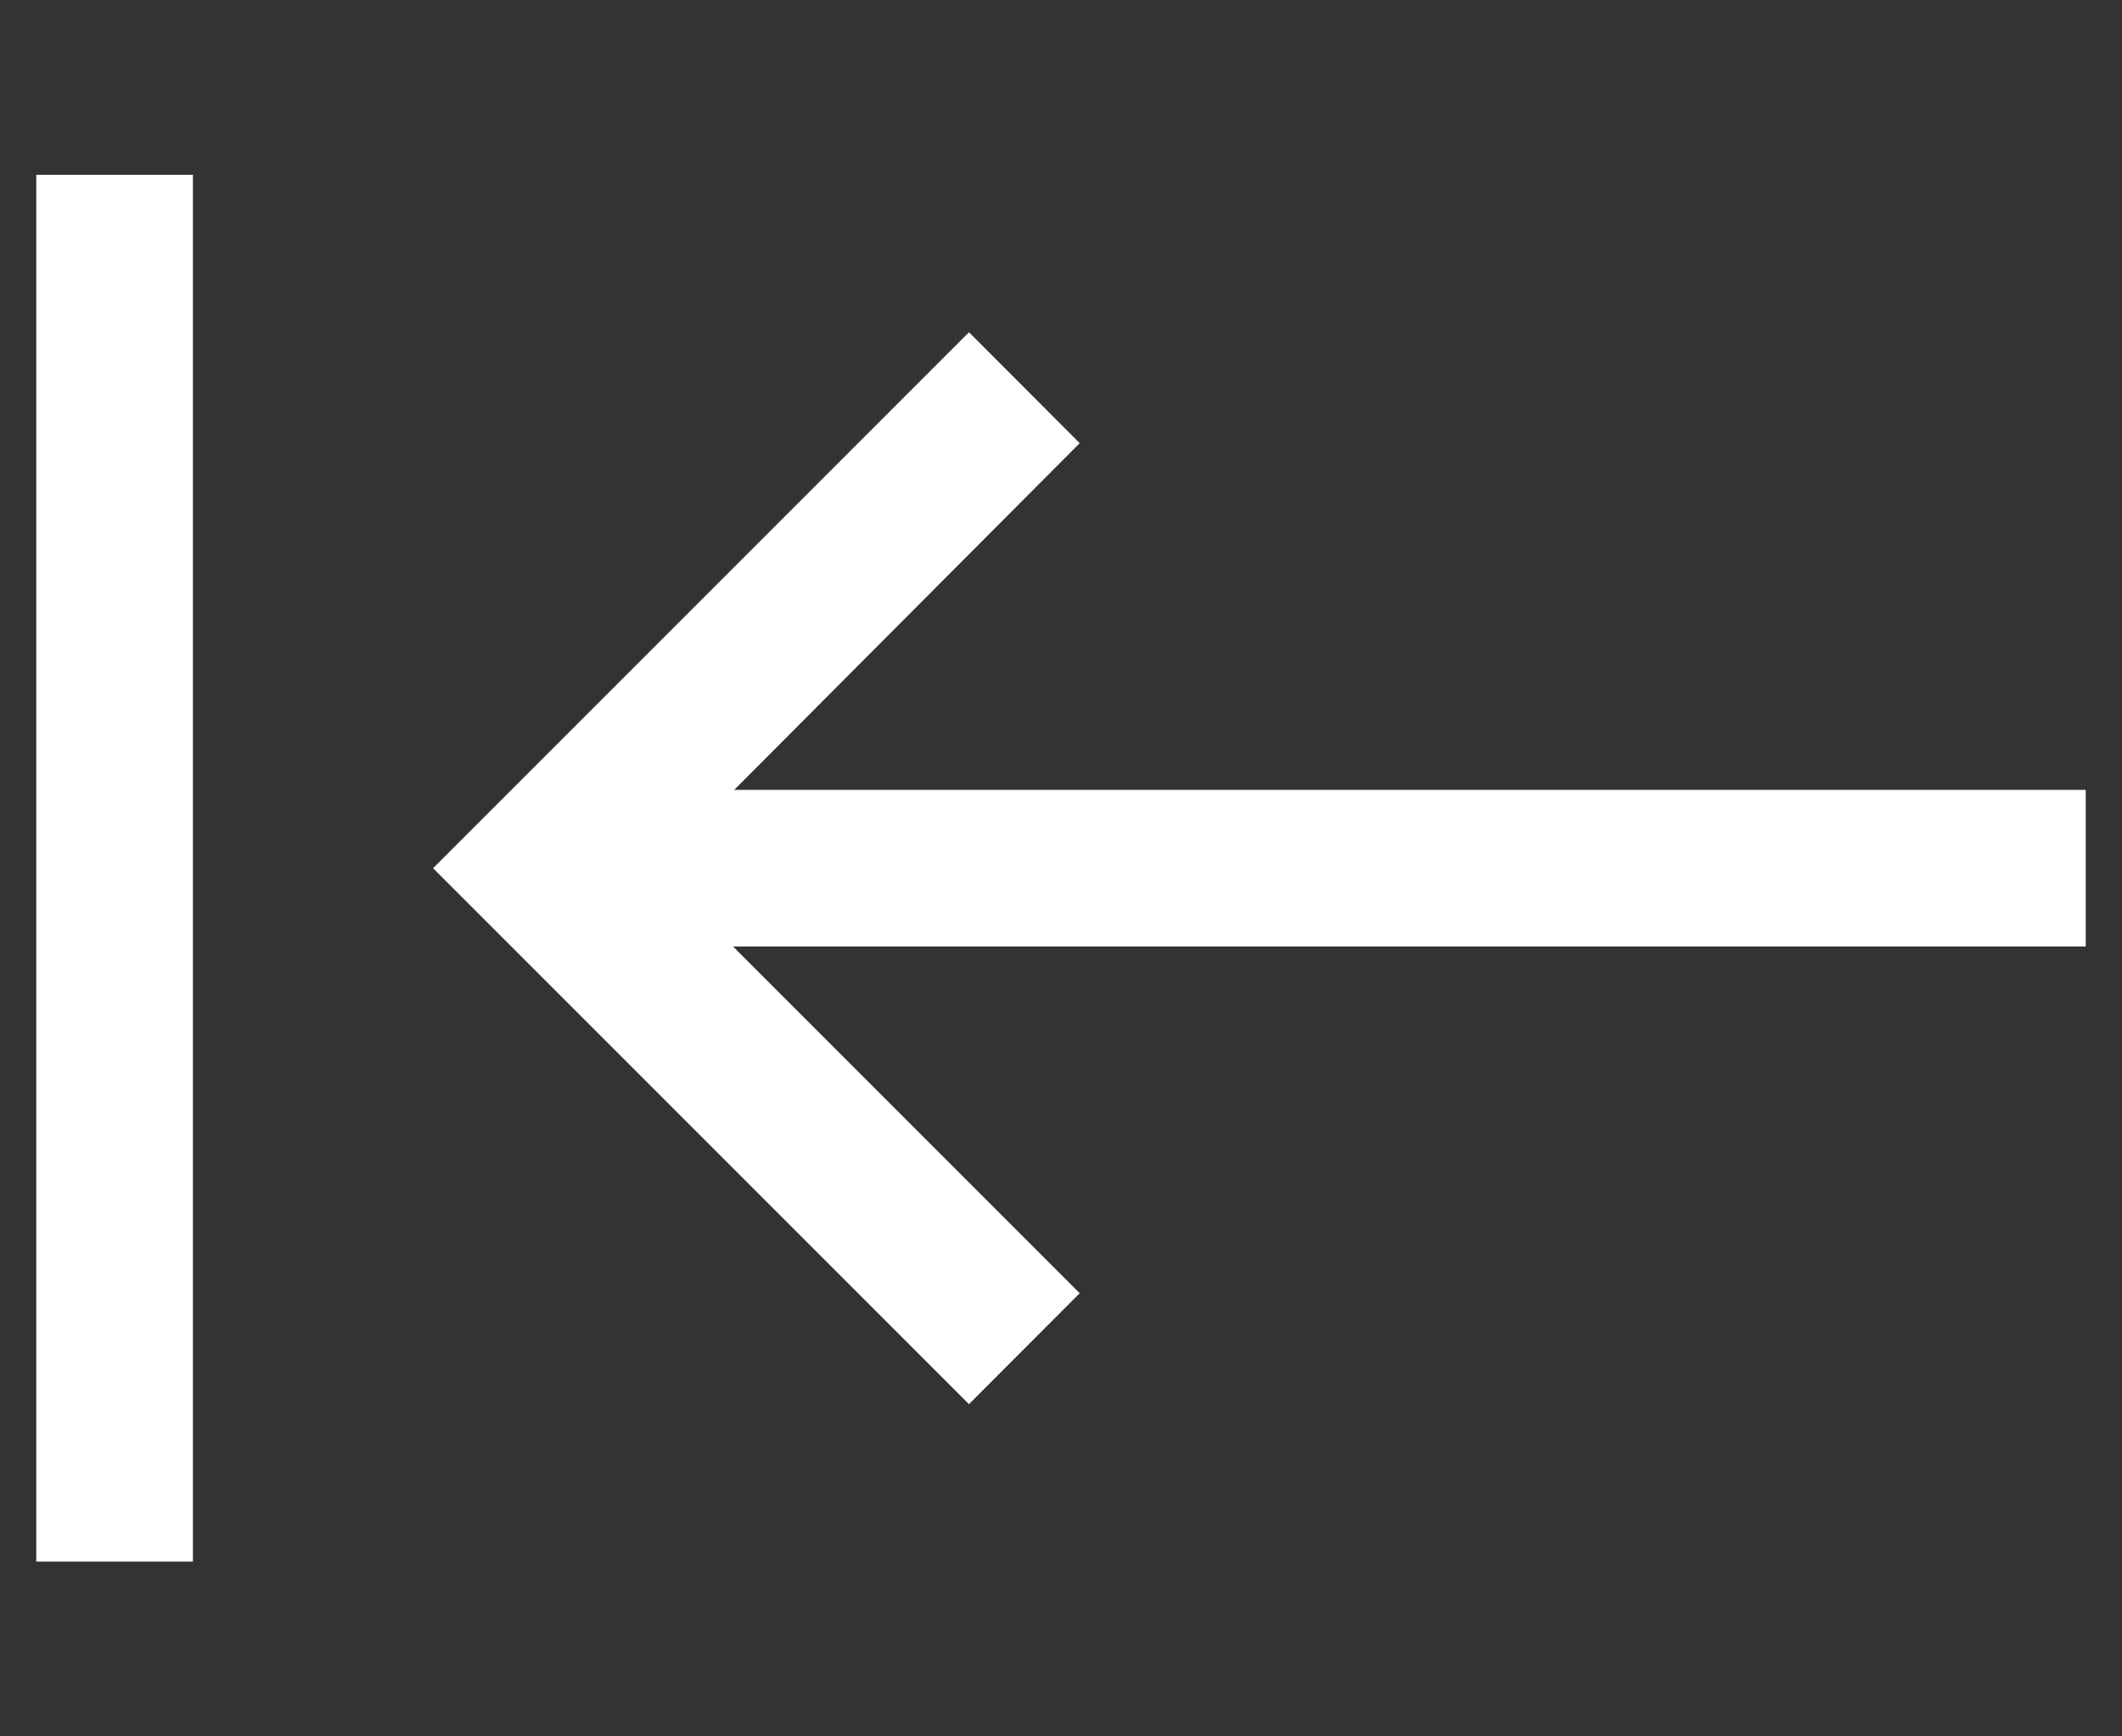 <svg width="11" height="9" viewBox="0 0 11 9" fill="none" xmlns="http://www.w3.org/2000/svg">
<rect x="0" y="0" width="11" height="9" fill="#333333" stroke="none"/>
<path d="M1 8.094H0.188V0.906H1V8.094ZM5.023 7.278L2.245 4.5L5.023 1.722L5.597 2.297L3.806 4.094H10.812V4.906H3.8L5.597 6.703L5.023 7.278Z" fill="white"/>
</svg>
